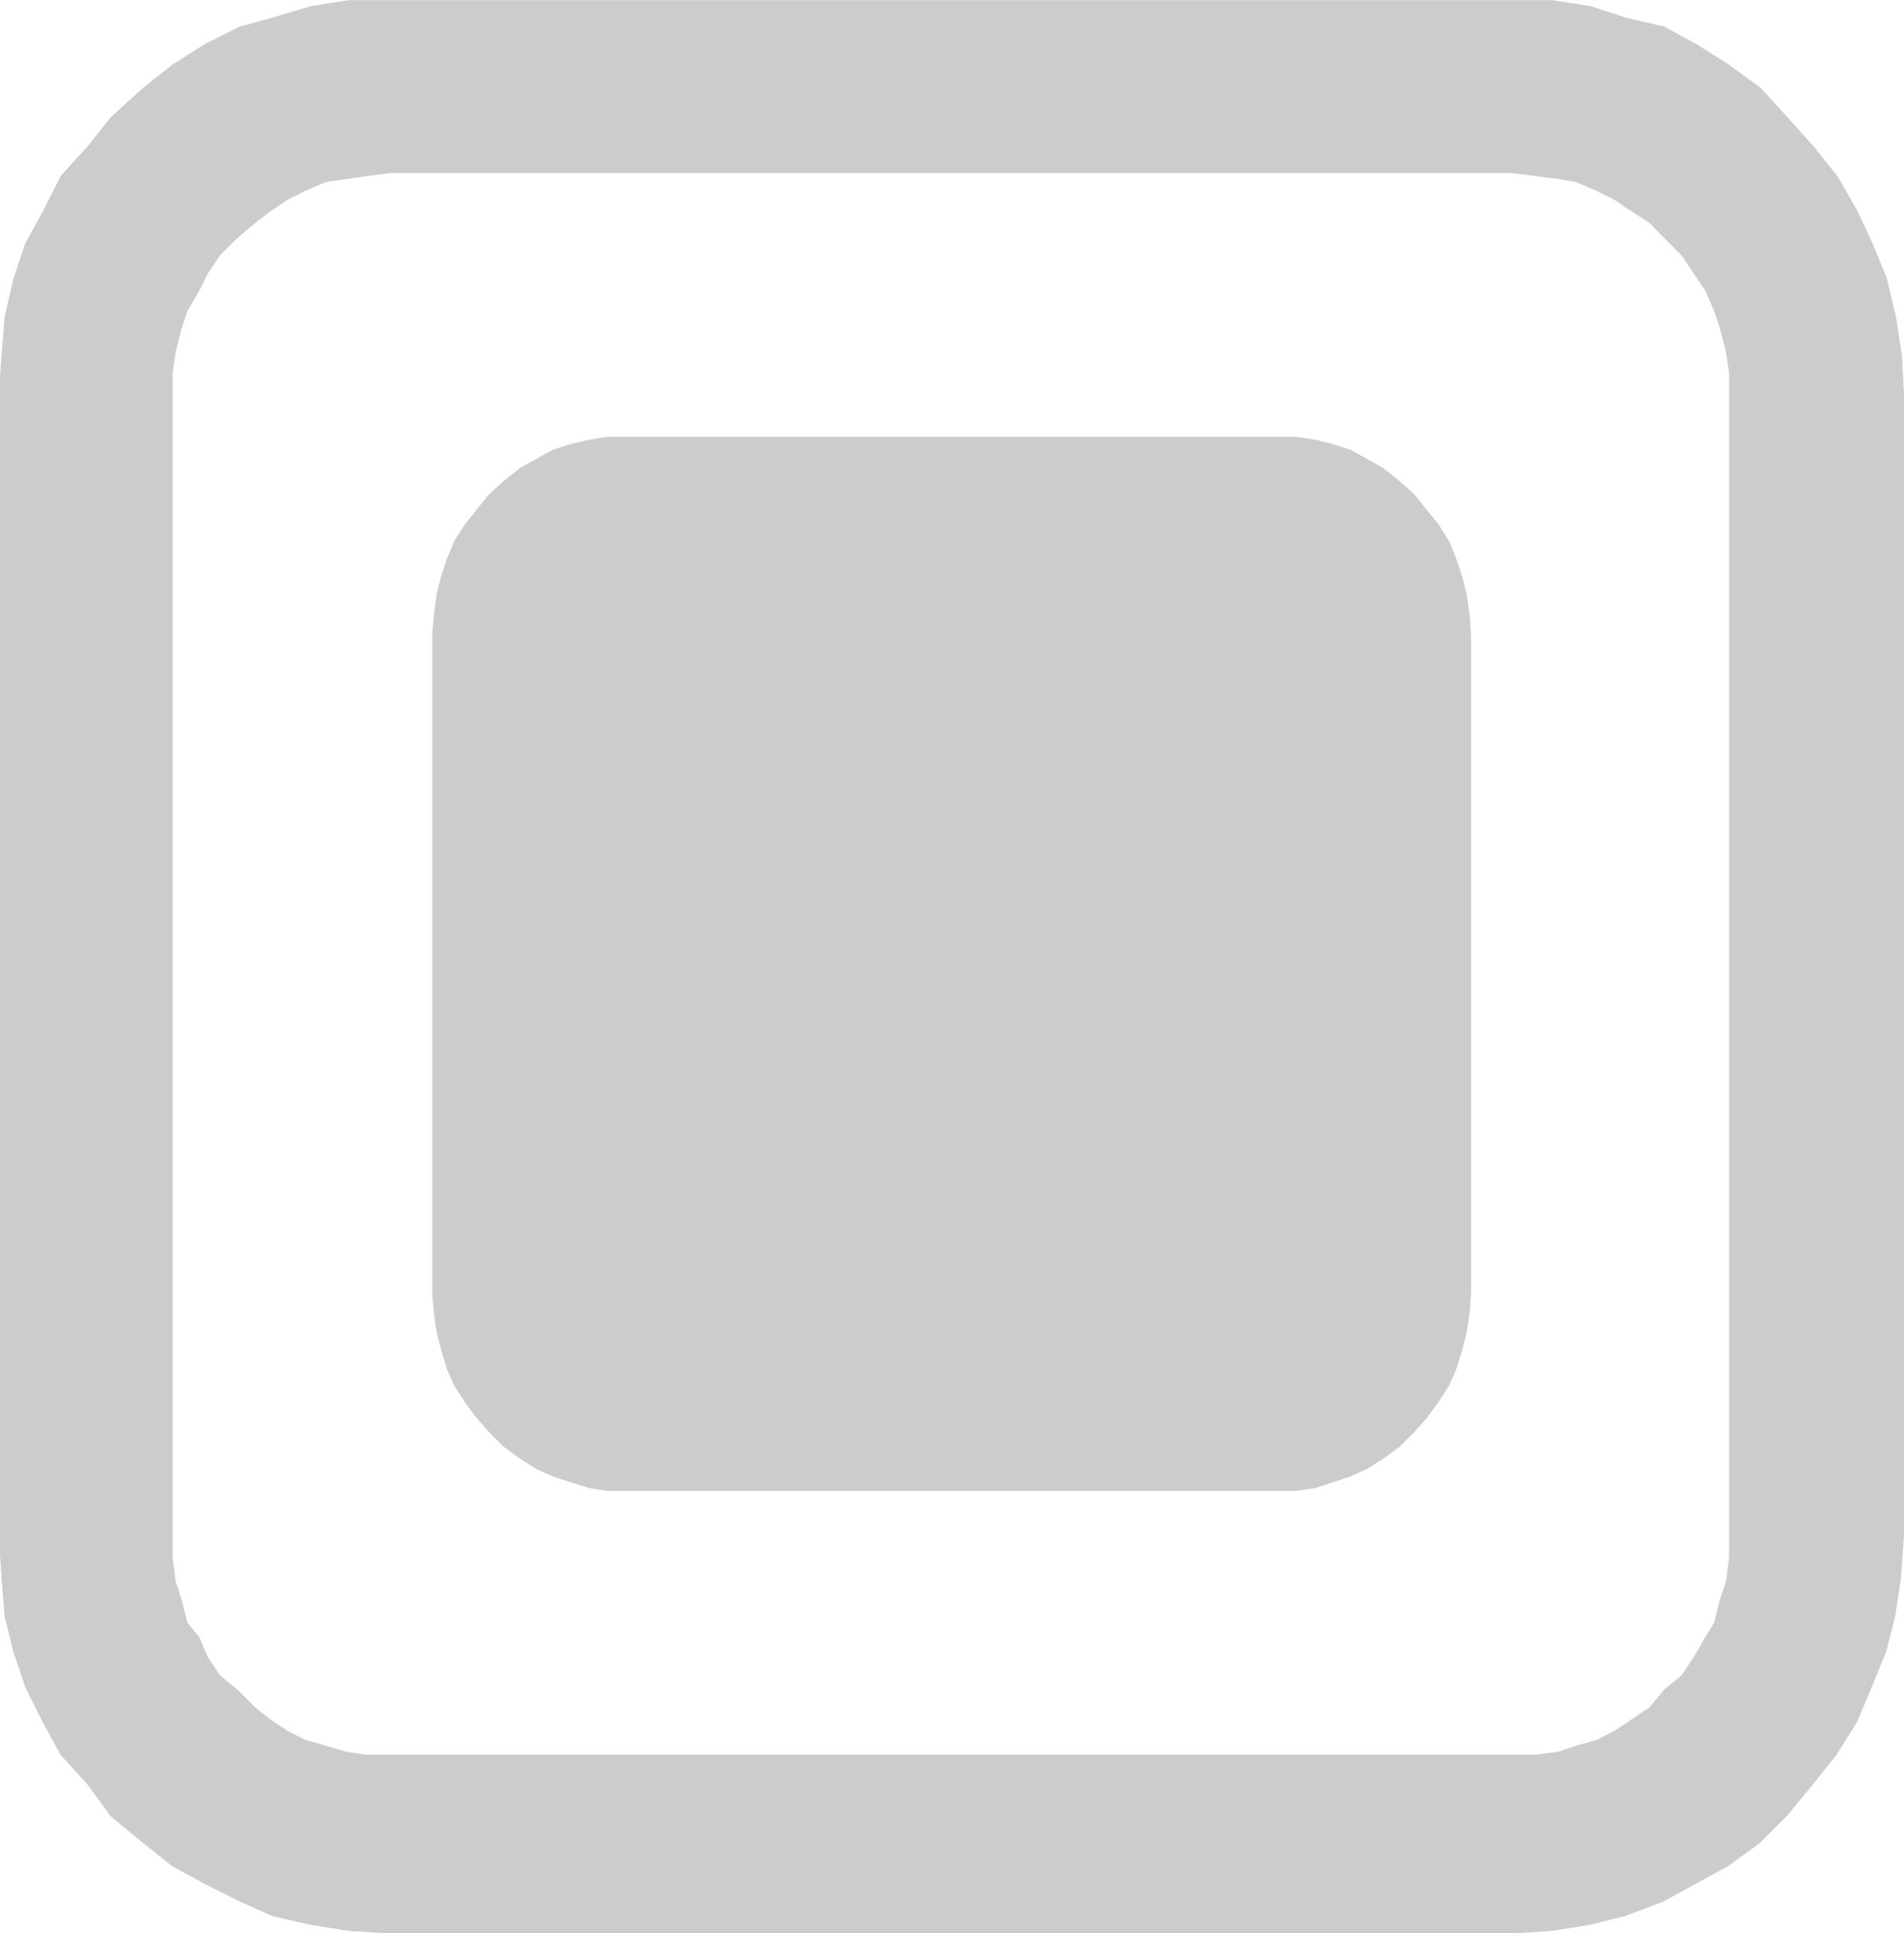 <svg id="On_Radio_button" data-name="On_Radio button" xmlns="http://www.w3.org/2000/svg" width="10.774" height="10.938" viewBox="0 0 10.774 10.938">
  <path id="Path_2817" data-name="Path 2817" d="M372.865,213.319h-6.341l-.133.017-.116.017-.116.017-.116.05-.1.05-.1.067-.084.065-.1.084-.1.1-.067.1-.05.1-.067.115-.033.1-.033.132-.017.116v6.707l.017.132.033.1.033.133.067.082.05.116.067.1.1.082.1.1.084.067.1.067.1.05.116.033.116.034.116.017H373l.133-.017.1-.034.116-.033.1-.05.1-.067.1-.067.082-.1.1-.082.067-.1.067-.116.05-.082.033-.133.034-.1.017-.132v-6.707l-.017-.116-.034-.132-.033-.1-.05-.115-.067-.1-.067-.1-.1-.1-.082-.084-.1-.065-.1-.067-.1-.05-.116-.05-.1-.017-.133-.017Zm2.224,1.246v6.457l-.017.248-.033.217-.051.2-.082.2-.084.2-.115.183-.133.166-.149.181-.151.151-.181.132-.183.1-.183.1-.216.082-.2.05-.216.034-.233.015h-6.341l-.233-.015-.216-.034-.216-.05-.183-.082-.2-.1-.183-.1-.166-.132-.183-.151-.132-.181-.151-.166-.1-.183-.1-.2-.067-.2-.05-.2-.017-.217-.017-.248v-6.457l.017-.216.017-.216.05-.216.067-.2.1-.181.1-.2.151-.166.132-.166.183-.166.166-.132.183-.116.2-.1.183-.05.216-.065.216-.034H373.1l.216.034.2.065.216.05.183.1.183.116.181.132.151.166.149.166.133.166.115.2.084.181.082.2.051.216.033.216Z" transform="translate(-364.315 -212.34)" fill="#ccc" fill-rule="evenodd"/>
  <path id="Path_2818" data-name="Path 2818" d="M389.352,244.7v3.736l-.008.109-.017.108-.025.1-.033.108-.041.092-.058.092-.067.091-.074.083-.083.083-.092.067-.091.058-.092.041-.1.033-.1.033-.108.016h-3.9l-.1-.016-.108-.033-.1-.033-.091-.041-.092-.058-.092-.067-.083-.083-.074-.083-.067-.091-.058-.092-.041-.092-.033-.108-.025-.1-.016-.108-.009-.109V244.7l.009-.108.016-.116.025-.1.033-.1.041-.1.058-.092.067-.083.074-.092.083-.074.092-.074.092-.051.091-.05.1-.033.108-.025.1-.016h3.9l.108.016.1.025.1.033.092.05.091.051.092.074.083.074.074.092.067.083.058.092.041.1.033.1.025.1.017.116Z" transform="translate(-381.028 -241.114)" fill="#ccc" fill-rule="evenodd"/>
</svg>
